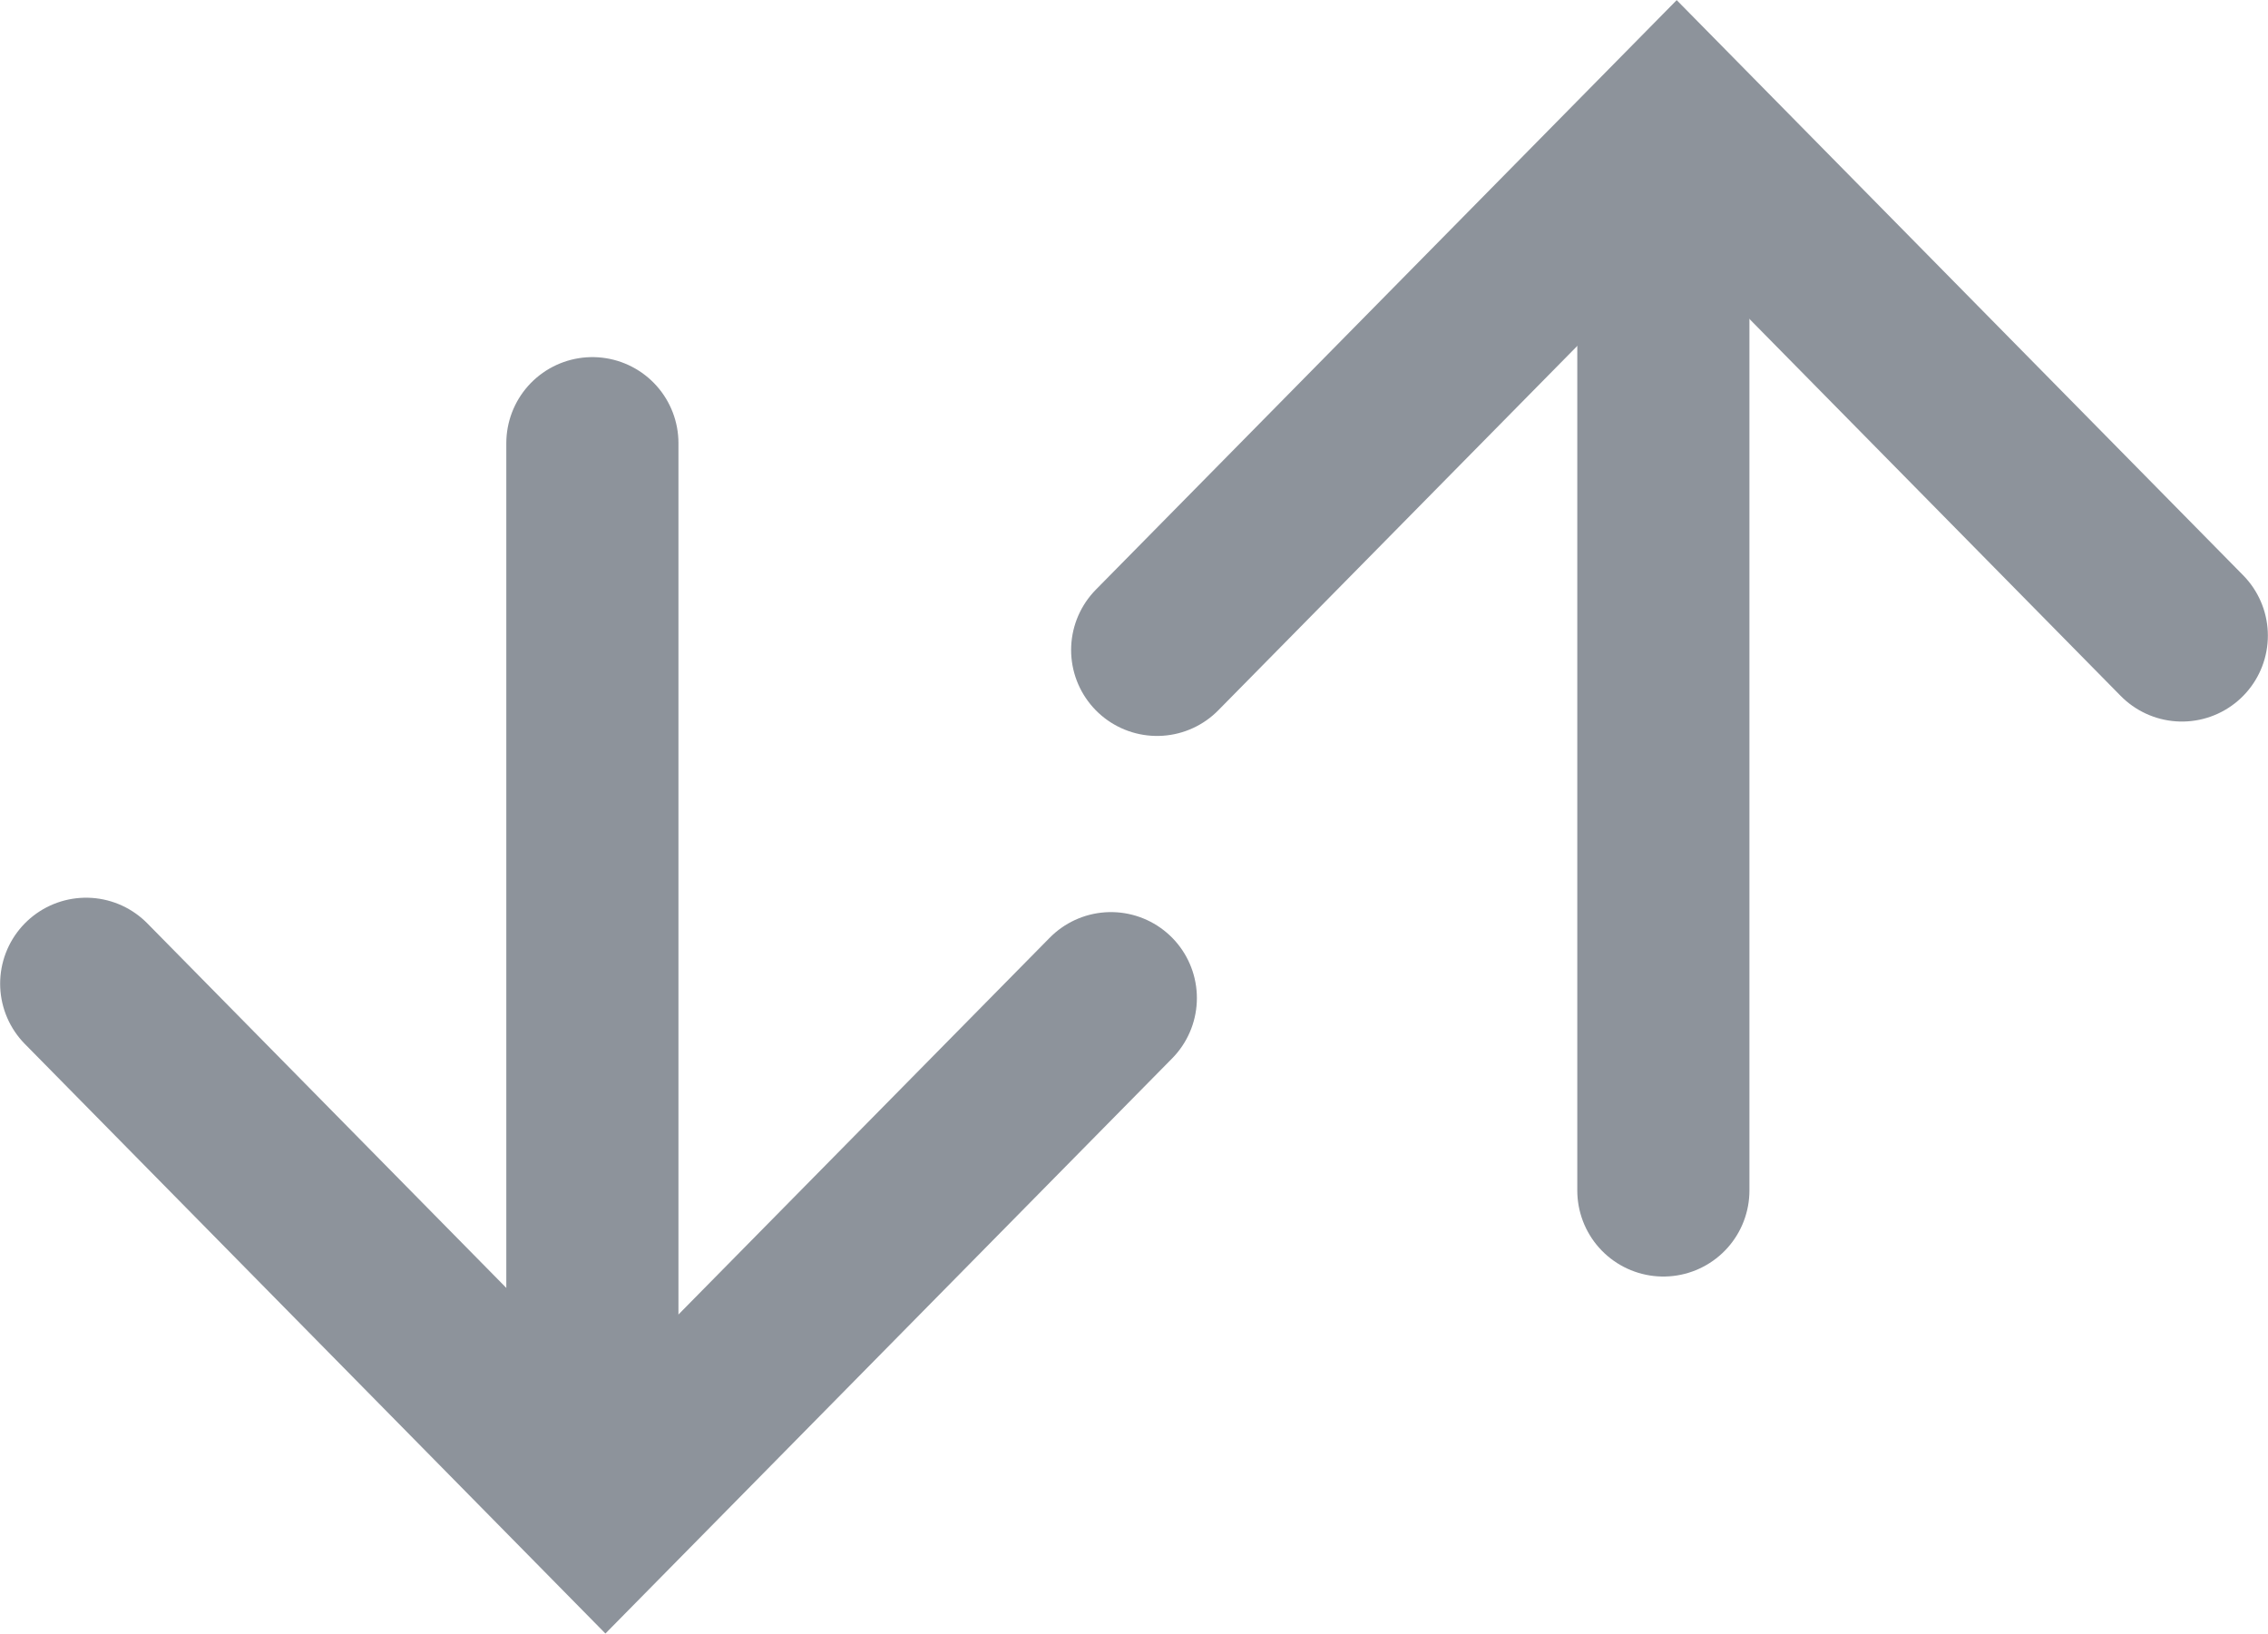 <svg xmlns="http://www.w3.org/2000/svg" xmlns:xlink="http://www.w3.org/1999/xlink" viewBox="0 0 85.11 61.3"><defs><style>.cls-1,.cls-3,.cls-4{fill:none;}.cls-2{clip-path:url(#clip-path);}.cls-3,.cls-4{stroke:#8d939b;stroke-linecap:round;}.cls-3{stroke-width:6.45px;}.cls-4{stroke-width:6.46px;}</style><clipPath id="clip-path" transform="translate(0)"><rect class="cls-1" width="85.11" height="61.29"/></clipPath></defs><title>Asset 1</title><g id="Layer_2" data-name="Layer 2"><g id="Layer_1-2" data-name="Layer 1"><g class="cls-2"><polyline class="cls-3" points="43.42 24.39 62.92 4.6 81.88 23.85"/><polyline class="cls-3" points="3.23 36.91 22.72 56.7 41.69 37.45"/><line class="cls-4" x1="22.23" y1="16.63" x2="22.23" y2="49.78"/><line class="cls-4" x1="62.42" y1="44.67" x2="62.42" y2="11.52"/></g></g></g></svg>